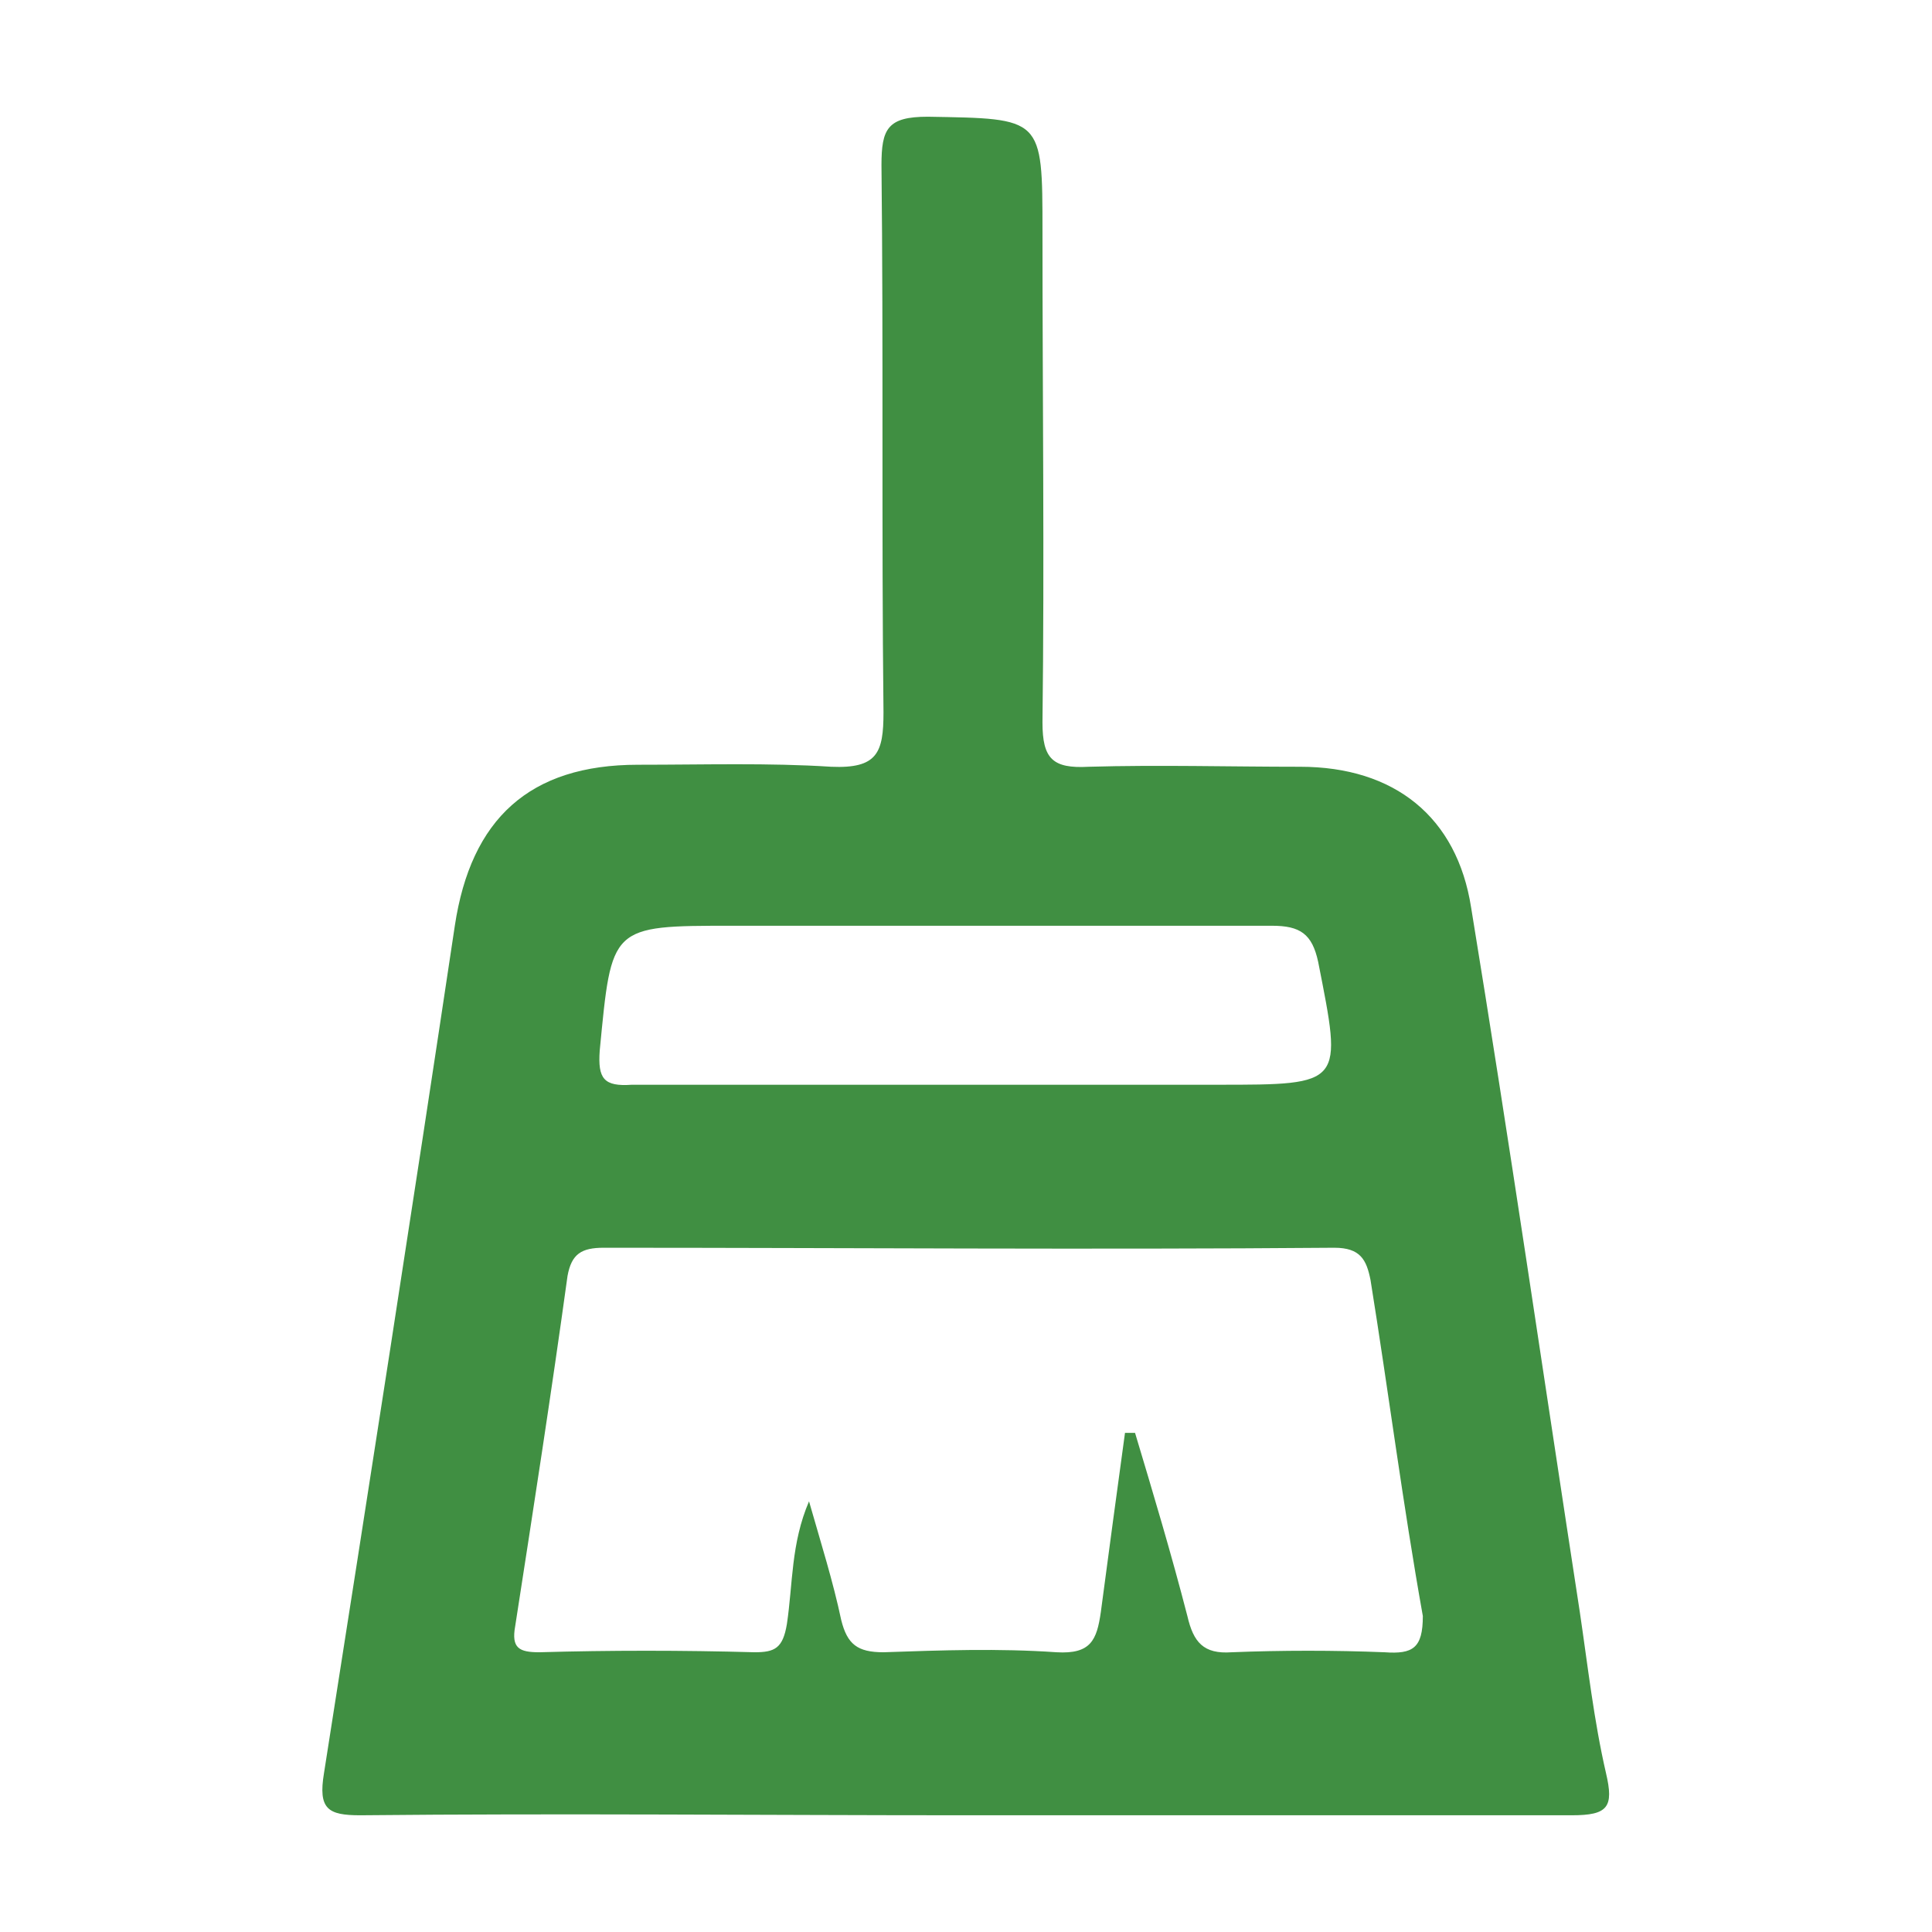 <?xml version="1.0" encoding="utf-8"?>
<!-- Generator: Adobe Illustrator 22.0.1, SVG Export Plug-In . SVG Version: 6.00 Build 0)  -->
<svg version="1.1" id="Layer_1" xmlns="http://www.w3.org/2000/svg" xmlns:xlink="http://www.w3.org/1999/xlink" x="0px" y="0px"
	 viewBox="0 0 96 96" style="enable-background:new 0 0 96 96;" xml:space="preserve">
<style type="text/css">
	.st0{fill:#408F42;}
</style>
<path class="st0" d="M79.8,88.1c-0.6-2.6-0.9-5.3-1.3-8c-1.8-11.7-3.5-23.4-5.4-35c-0.7-4.5-3.8-7-8.5-7c-3.5,0-7-0.1-10.5,0
	c-1.8,0.1-2.3-0.4-2.3-2.2c0.1-8.1,0-16.2,0-24.4c0-5.7,0-5.6-5.7-5.7c-2,0-2.3,0.6-2.3,2.4c0.1,9.1,0,18.1,0.1,27.2
	c0,2-0.3,2.8-2.6,2.7C38.2,37.9,35,38,31.7,38c-5.4,0-8.3,2.7-9.1,8c-2.1,14-4.3,28.1-6.5,42.1c-0.3,1.8,0.2,2.1,1.8,2.1
	c10-0.1,20.1,0,30.1,0s20.1,0,30.1,0C79.9,90.2,80.2,89.8,79.8,88.1z M29.8,52.2c0.6-6.2,0.5-6.2,6.6-6.2c8.9,0,17.8,0,26.8,0
	c1.4,0,2,0.4,2.3,1.8c1.2,6.1,1.3,6.1-5,6.1H48.1c-5.6,0-11.1,0-16.7,0C30,54,29.7,53.6,29.8,52.2z M68.8,82.1
	c-2.5-0.1-5.1-0.1-7.6,0c-1.4,0.1-1.9-0.5-2.2-1.8c-0.8-3.1-1.7-6.1-2.6-9.1c-0.2,0-0.3,0-0.5,0c-0.4,2.9-0.8,5.9-1.2,8.9
	c-0.2,1.4-0.5,2.1-2.2,2c-2.9-0.2-5.7-0.1-8.6,0c-1.3,0-1.8-0.4-2.1-1.6c-0.4-1.9-1-3.8-1.6-5.9c-0.9,2.1-0.8,4.1-1.1,6.1
	c-0.2,1.2-0.6,1.4-1.6,1.4c-3.6-0.1-7.2-0.1-10.7,0c-1,0-1.4-0.2-1.2-1.3c0.9-5.8,1.8-11.6,2.6-17.4c0.2-1.1,0.7-1.4,1.8-1.4
	c12.1,0,24.2,0.1,36.3,0c1.3,0,1.6,0.6,1.8,1.6c0.9,5.6,1.6,11.1,2.6,16.7C70.7,81.9,70.2,82.2,68.8,82.1z"/>
</svg>

